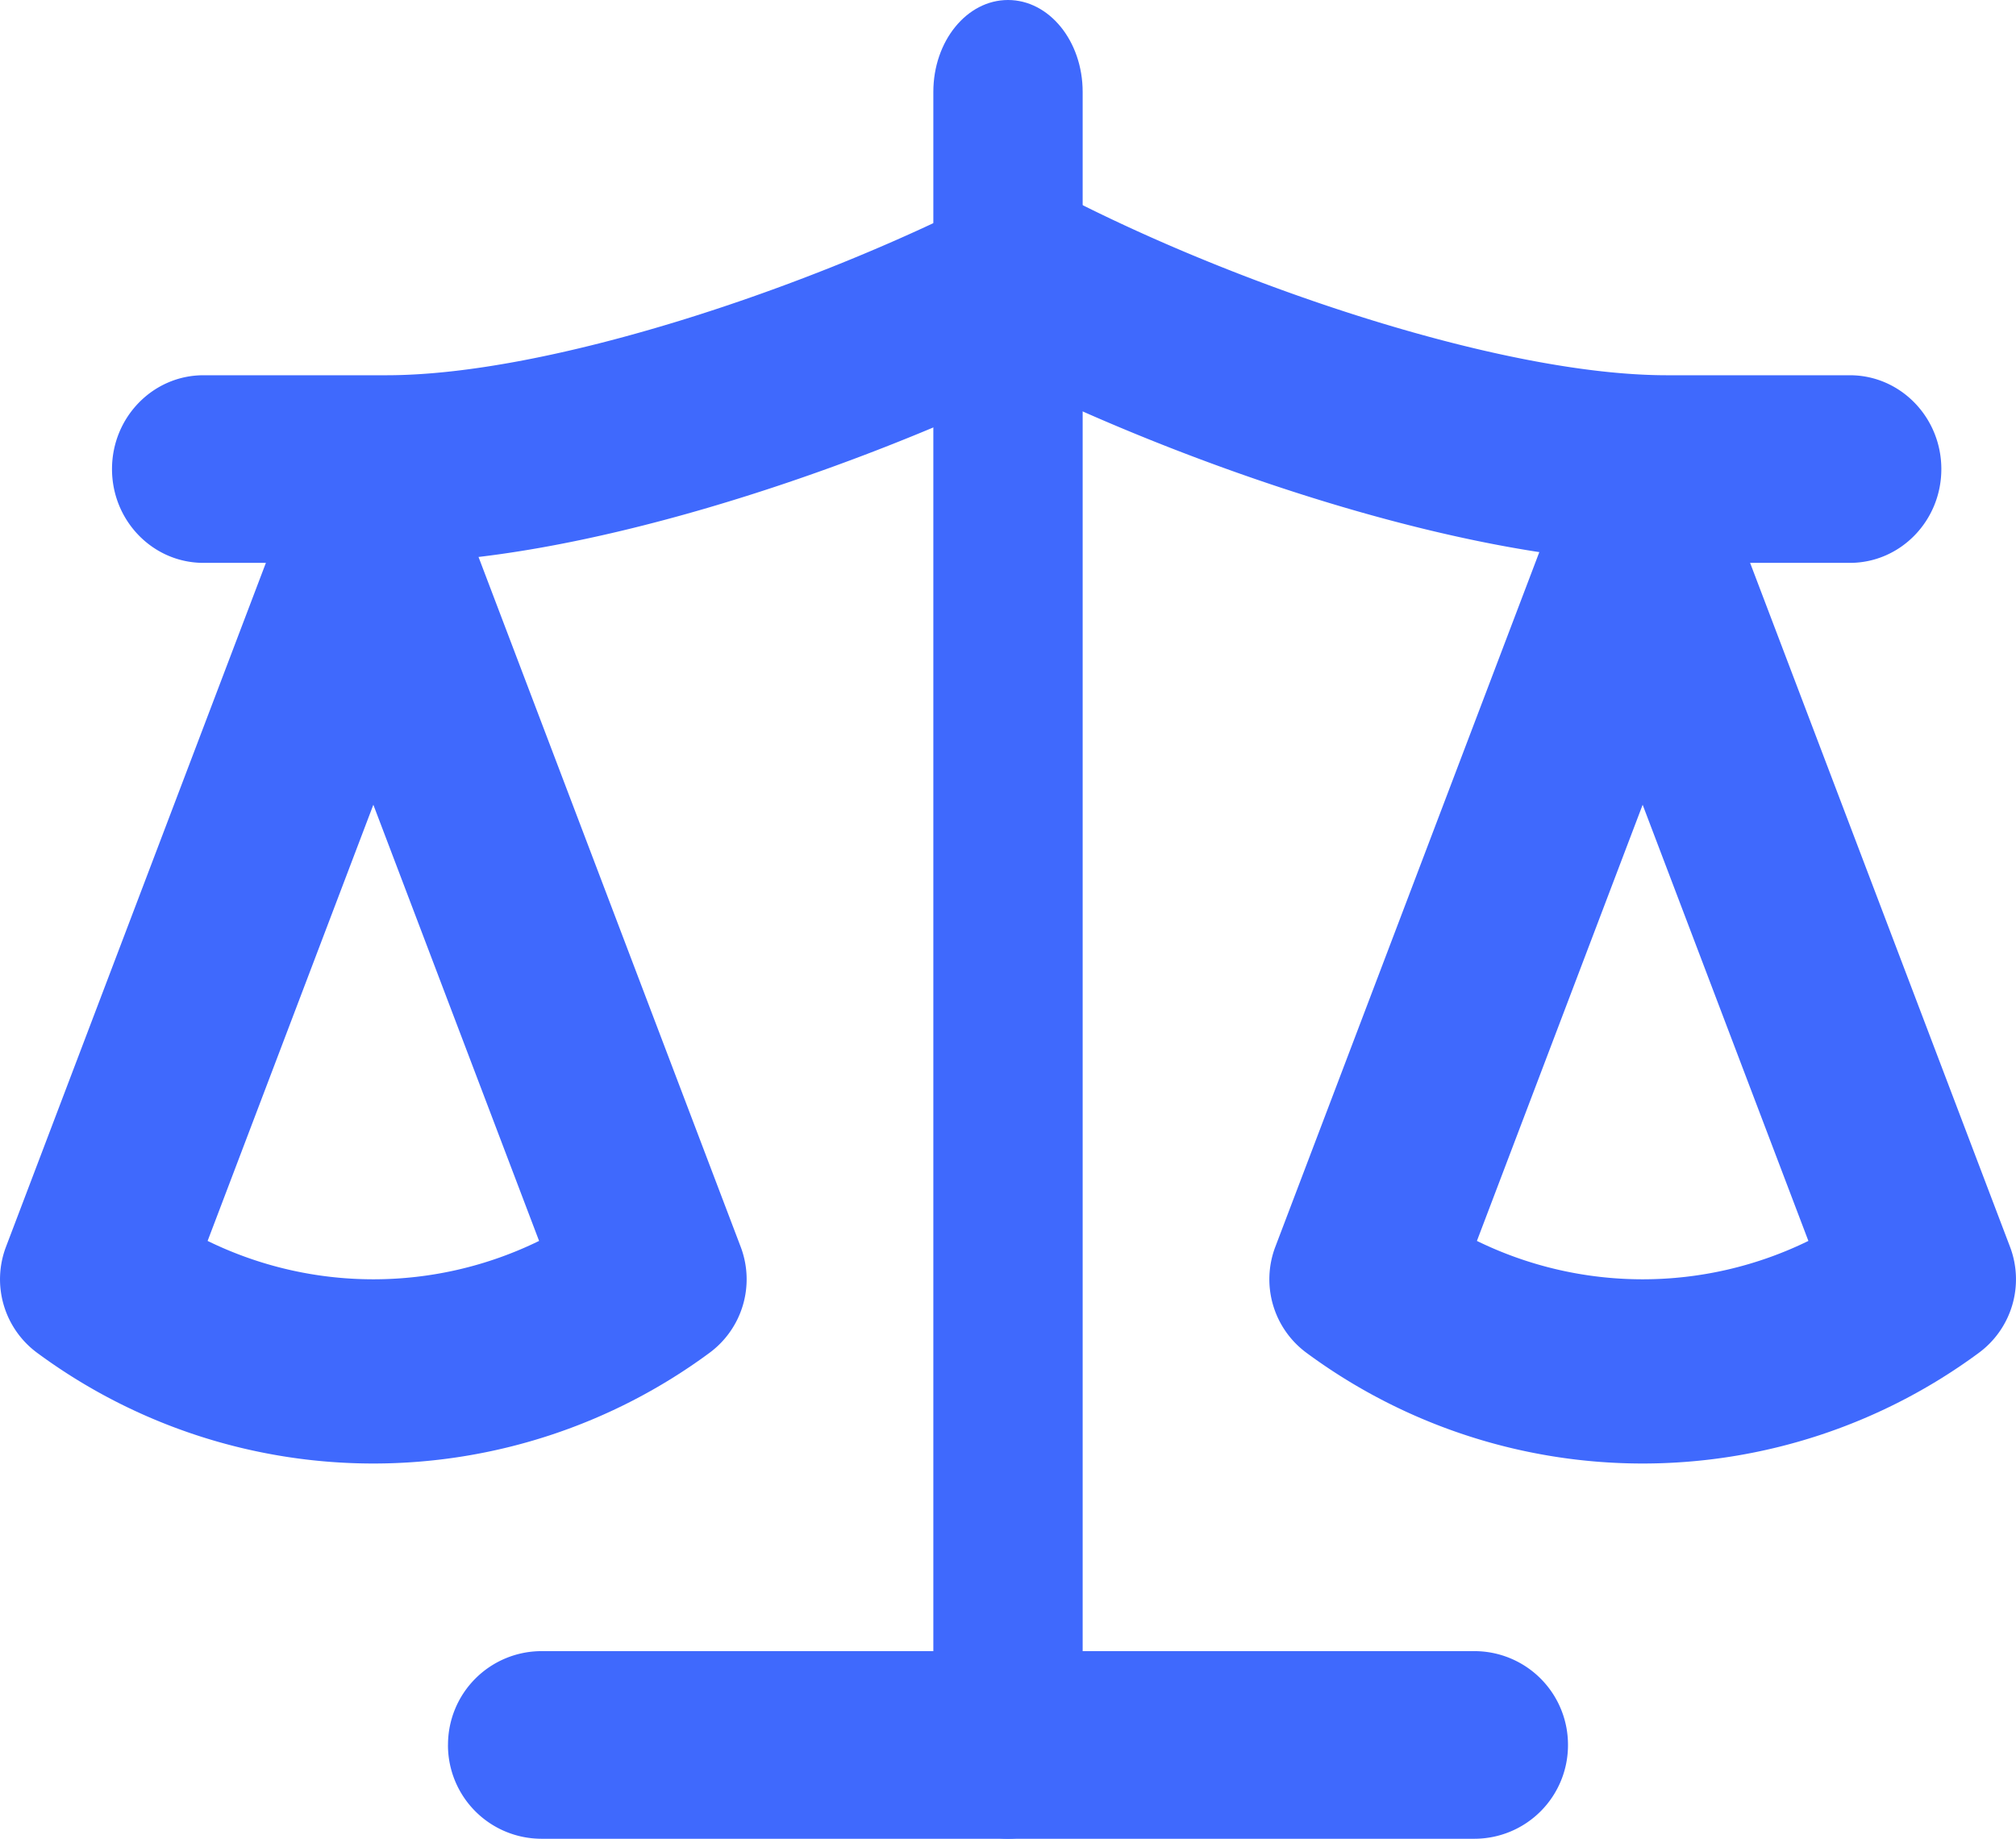 <svg width="57" height="52" fill="none" xmlns="http://www.w3.org/2000/svg"><path fill-rule="evenodd" clip-rule="evenodd" d="M46.444 12.735c1.1 0 2.085.673 2.471 1.69l7.917 20.838a2.585 2.585 0 0 1-.892 3.002 15.992 15.992 0 0 1-9.495 3.123 15.992 15.992 0 0 1-9.496-3.123 2.585 2.585 0 0 1-.892-3.002l7.917-20.838a2.638 2.638 0 0 1 2.47-1.69Zm-4.686 22.358a10.657 10.657 0 0 0 9.372 0l-4.686-12.335-4.686 12.335ZM10.556 12.735c1.1 0 2.084.673 2.47 1.69l7.917 20.838a2.585 2.585 0 0 1-.892 3.002 15.992 15.992 0 0 1-9.495 3.123 15.992 15.992 0 0 1-9.496-3.123 2.585 2.585 0 0 1-.892-3.002l7.917-20.838a2.638 2.638 0 0 1 2.47-1.69ZM5.87 35.093a10.657 10.657 0 0 0 9.372 0l-4.686-12.335L5.87 35.093Zm6.797 14.254a2.646 2.646 0 0 1 2.639-2.653h26.389a2.646 2.646 0 0 1 2.638 2.653A2.646 2.646 0 0 1 41.694 52H15.306a2.646 2.646 0 0 1-2.64-2.653Z" fill="#3F69FD"/><path fill-rule="evenodd" clip-rule="evenodd" d="M28.5 0c1.166 0 2.111 1.164 2.111 2.6v46.8c0 1.436-.945 2.6-2.111 2.6-1.166 0-2.111-1.164-2.111-2.6V2.6c0-1.436.945-2.6 2.111-2.6Z" fill="#3F69FD"/><path fill-rule="evenodd" clip-rule="evenodd" d="M27.871 5.586a2.528 2.528 0 0 1 2.313 0c5.026 2.578 12.36 5.026 16.947 5.026h5.172c1.428 0 2.586 1.188 2.586 2.653 0 1.466-1.158 2.653-2.586 2.653H47.13c-5.356 0-12.808-2.472-18.103-5.012-5.295 2.54-12.748 5.012-18.103 5.012H5.753c-1.428 0-2.586-1.187-2.586-2.653 0-1.465 1.158-2.653 2.586-2.653h5.172c4.586 0 11.92-2.448 16.946-5.026Z" fill="#3F69FD"/></svg>